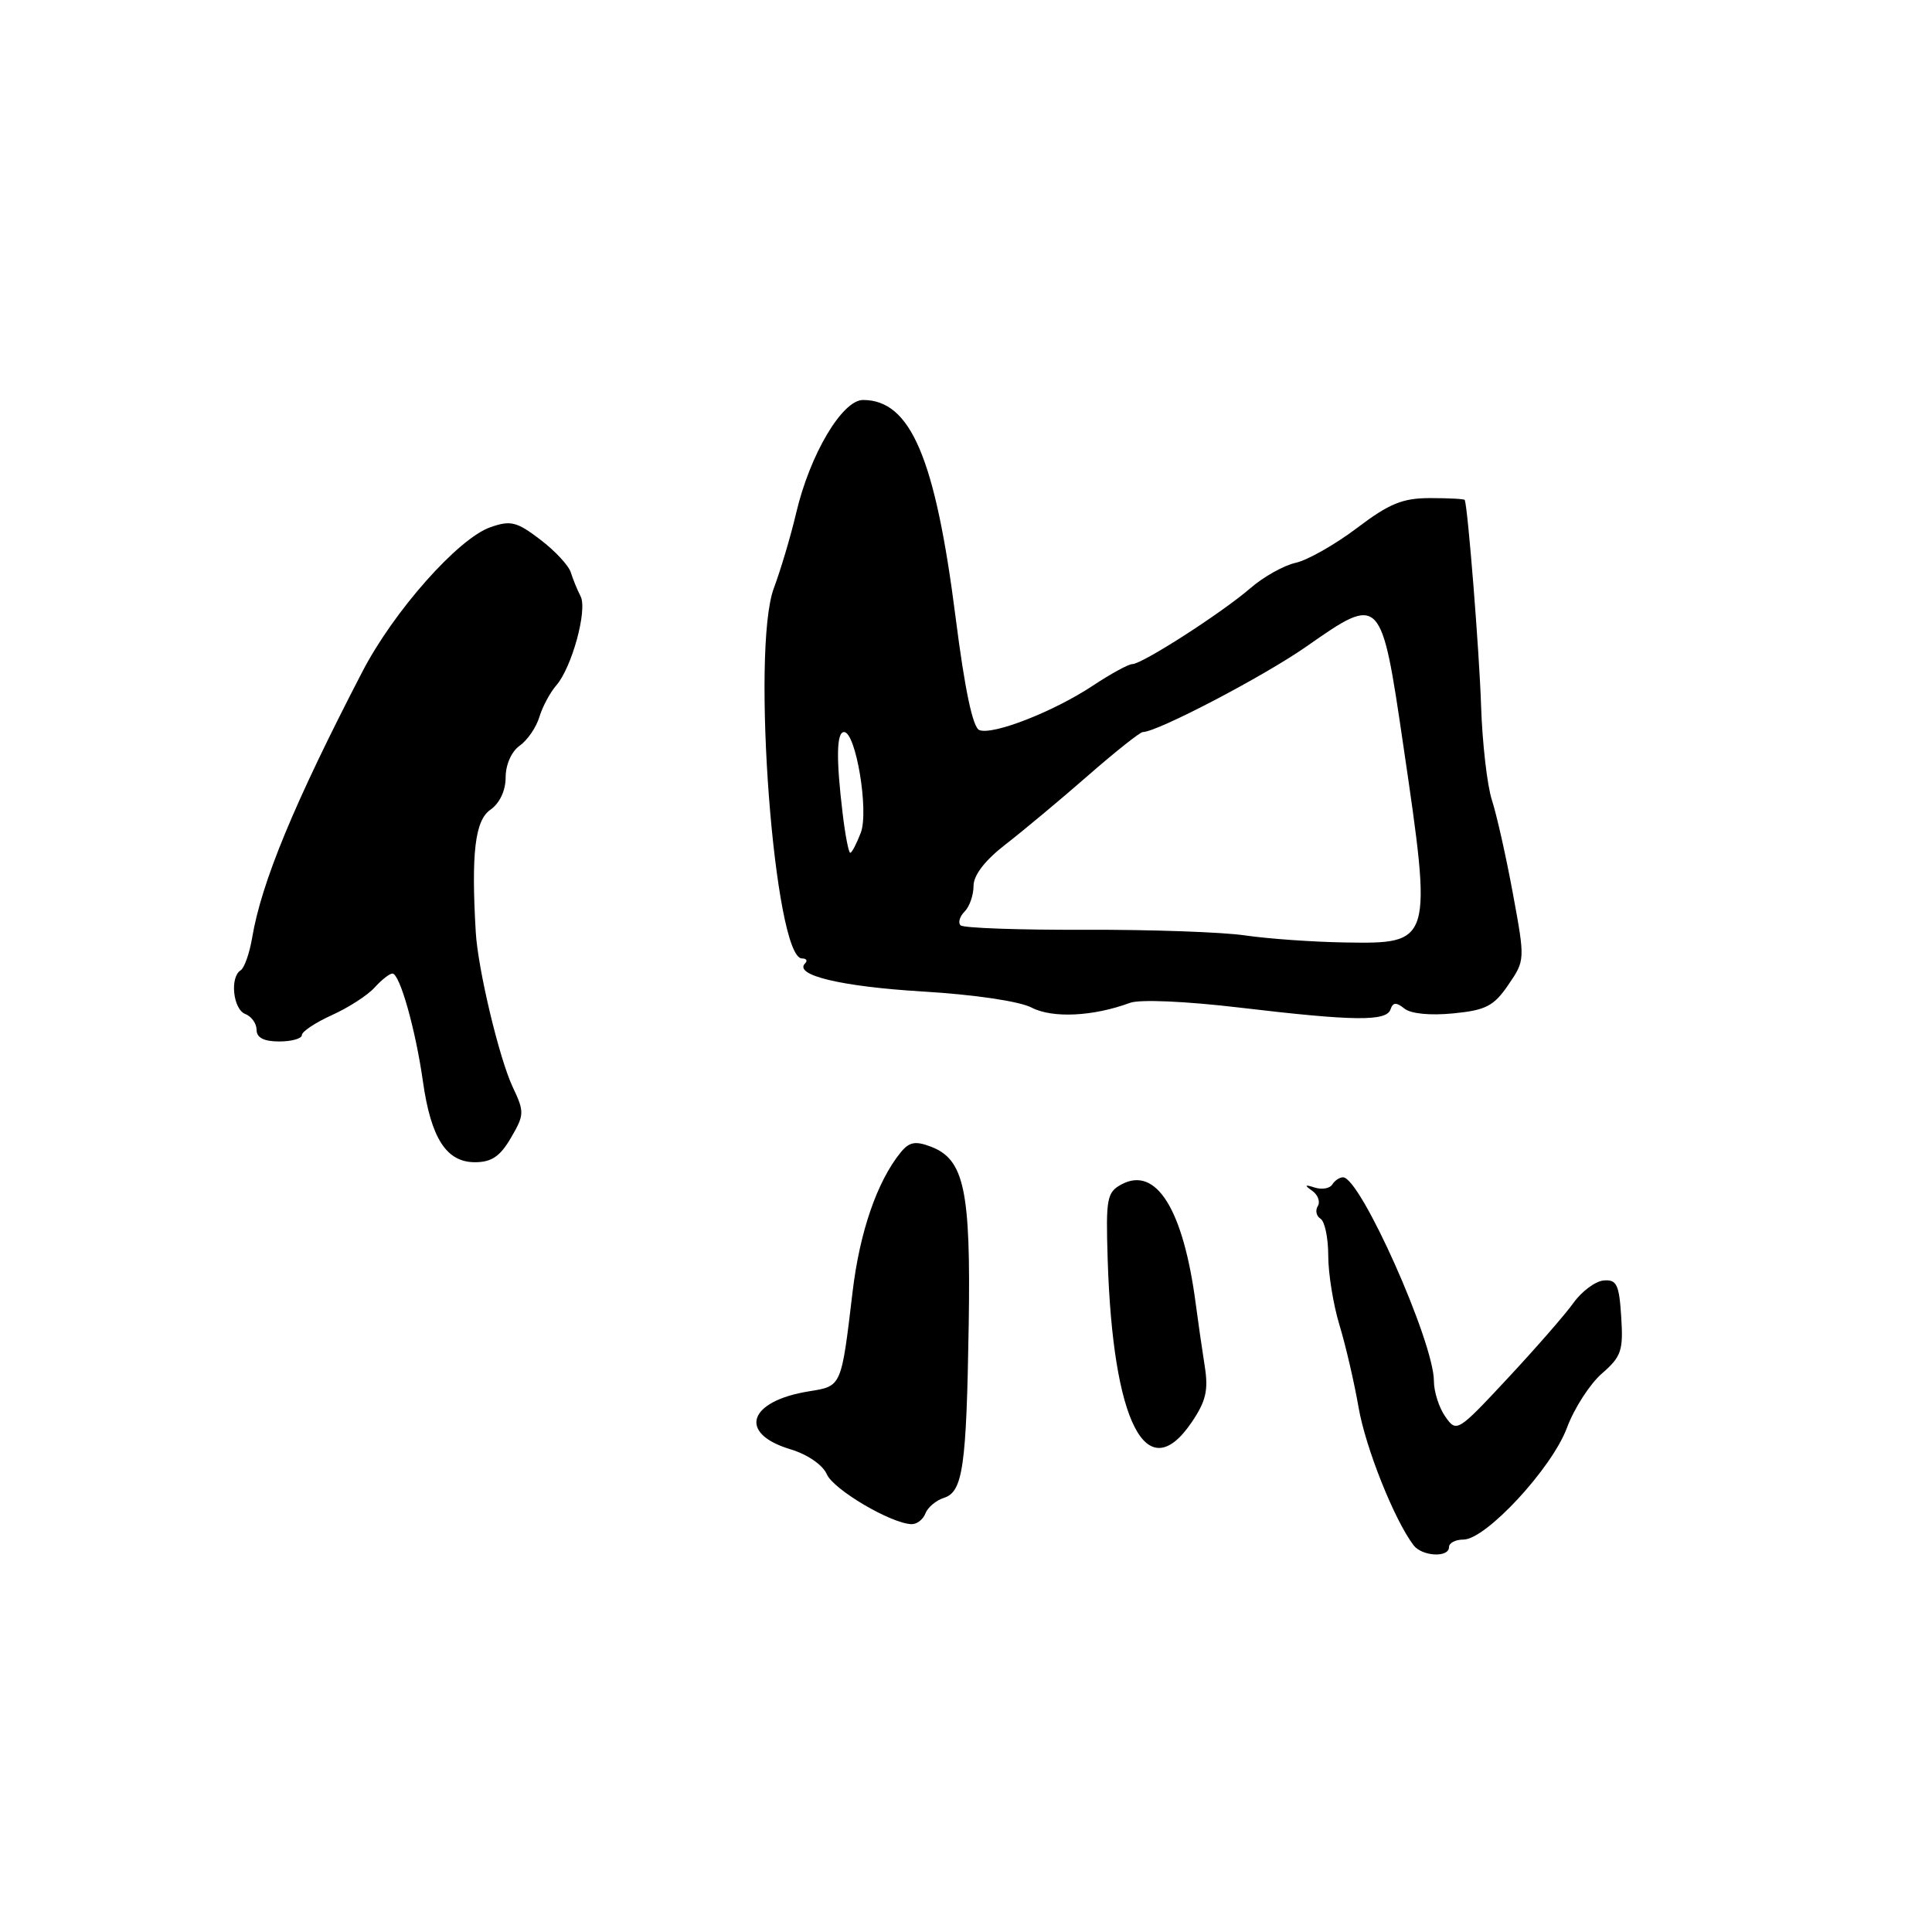 <?xml version="1.0" encoding="UTF-8" standalone="no"?>
<!DOCTYPE svg PUBLIC "-//W3C//DTD SVG 1.1//EN" "http://www.w3.org/Graphics/SVG/1.1/DTD/svg11.dtd" >
<svg xmlns="http://www.w3.org/2000/svg" xmlns:xlink="http://www.w3.org/1999/xlink" version="1.1" viewBox="0 0 256 256">
 <g >
 <path fill="currentColor"
d=" M 192.00 205.00 C 192.00 204.45 192.86 204.00 193.92 204.00 C 196.88 204.00 205.63 194.56 207.62 189.21 C 208.58 186.62 210.67 183.38 212.26 182.00 C 214.83 179.77 215.11 178.96 214.82 174.50 C 214.55 170.20 214.22 169.52 212.50 169.67 C 211.40 169.76 209.60 171.10 208.50 172.63 C 207.40 174.17 203.47 178.67 199.76 182.65 C 193.13 189.76 193.00 189.84 191.51 187.71 C 190.68 186.53 190.00 184.41 190.00 183.00 C 190.00 177.83 180.27 156.00 177.96 156.00 C 177.50 156.00 176.85 156.43 176.53 156.96 C 176.20 157.48 175.16 157.66 174.22 157.36 C 172.88 156.93 172.80 157.03 173.88 157.79 C 174.64 158.33 174.97 159.25 174.61 159.82 C 174.26 160.39 174.42 161.14 174.98 161.49 C 175.54 161.84 176.00 164.04 176.00 166.40 C 176.00 168.76 176.67 172.89 177.49 175.59 C 178.31 178.29 179.45 183.20 180.02 186.50 C 180.95 191.86 184.75 201.38 187.30 204.75 C 188.43 206.24 192.00 206.43 192.00 205.00 Z  M 122.62 200.54 C 122.93 199.73 124.03 198.81 125.06 198.48 C 127.59 197.68 128.06 194.42 128.36 175.50 C 128.64 157.71 127.77 153.62 123.35 151.94 C 121.27 151.15 120.47 151.31 119.32 152.73 C 116.22 156.56 113.91 163.25 112.97 171.19 C 111.47 183.80 111.53 183.66 107.24 184.35 C 99.12 185.64 97.73 189.94 104.75 192.04 C 107.00 192.72 109.01 194.10 109.56 195.35 C 110.45 197.39 118.06 201.87 120.78 201.96 C 121.49 201.98 122.32 201.34 122.62 200.54 Z  M 157.88 188.49 C 159.80 185.67 160.14 184.22 159.63 181.00 C 159.28 178.80 158.75 175.09 158.44 172.75 C 156.80 160.26 153.21 154.48 148.62 156.93 C 146.67 157.98 146.52 158.78 146.77 166.78 C 147.44 188.53 151.91 197.26 157.88 188.49 Z  M 67.70 150.77 C 69.49 147.71 69.50 147.34 67.93 144.02 C 66.15 140.24 63.32 128.40 63.04 123.50 C 62.43 113.07 62.94 108.73 64.96 107.31 C 66.21 106.44 67.00 104.77 67.00 103.00 C 67.00 101.32 67.78 99.57 68.86 98.81 C 69.88 98.09 71.06 96.38 71.47 95.00 C 71.89 93.62 72.90 91.75 73.70 90.83 C 75.77 88.47 77.87 80.81 76.93 79.01 C 76.50 78.18 75.92 76.76 75.64 75.86 C 75.37 74.95 73.55 72.99 71.59 71.50 C 68.47 69.12 67.66 68.92 64.98 69.86 C 60.71 71.35 52.16 80.99 48.00 89.03 C 39.00 106.39 34.65 116.89 33.41 124.26 C 33.06 126.33 32.37 128.27 31.89 128.57 C 30.43 129.47 30.88 133.74 32.50 134.36 C 33.33 134.68 34.00 135.63 34.00 136.47 C 34.00 137.50 34.97 138.00 37.00 138.00 C 38.65 138.00 40.00 137.62 40.00 137.15 C 40.00 136.69 41.79 135.50 43.97 134.51 C 46.15 133.53 48.70 131.89 49.63 130.86 C 50.55 129.84 51.62 129.00 52.00 129.00 C 52.97 129.00 55.07 136.42 56.04 143.30 C 57.11 150.83 59.15 154.00 62.93 154.00 C 65.13 154.00 66.27 153.23 67.70 150.77 Z  M 149.74 132.88 C 151.04 132.40 157.13 132.67 164.24 133.51 C 179.42 135.31 183.71 135.36 184.25 133.75 C 184.57 132.80 185.02 132.78 186.09 133.64 C 186.94 134.33 189.51 134.58 192.56 134.28 C 196.88 133.86 197.94 133.31 199.85 130.51 C 202.09 127.24 202.09 127.21 200.46 118.37 C 199.56 113.49 198.31 107.92 197.68 106.00 C 197.06 104.08 196.41 98.45 196.25 93.50 C 196.02 86.40 194.52 67.49 194.09 66.25 C 194.04 66.11 191.98 66.00 189.52 66.00 C 185.85 66.00 184.10 66.71 179.80 69.97 C 176.91 72.15 173.27 74.22 171.70 74.57 C 170.13 74.91 167.42 76.43 165.68 77.94 C 161.87 81.23 151.34 88.00 150.03 88.00 C 149.52 88.00 147.17 89.29 144.80 90.86 C 139.64 94.28 131.58 97.44 129.77 96.74 C 128.90 96.41 127.84 91.37 126.63 81.87 C 123.94 60.70 120.67 53.00 114.36 53.00 C 111.59 53.00 107.31 60.23 105.49 68.00 C 104.78 71.03 103.45 75.49 102.54 77.93 C 99.49 86.10 102.60 127.00 106.27 127.00 C 106.86 127.00 107.04 127.29 106.68 127.65 C 105.12 129.21 111.48 130.73 122.27 131.38 C 129.12 131.79 135.06 132.67 136.69 133.51 C 139.46 134.95 144.84 134.69 149.74 132.88 Z  M 165.00 123.95 C 161.97 123.50 152.40 123.17 143.71 123.20 C 135.03 123.23 127.63 122.97 127.28 122.61 C 126.92 122.26 127.17 121.43 127.82 120.78 C 128.47 120.13 129.00 118.60 129.00 117.38 C 129.00 115.96 130.52 113.99 133.25 111.88 C 135.59 110.07 140.49 105.98 144.13 102.80 C 147.78 99.61 151.07 97.00 151.43 97.00 C 153.33 97.00 167.47 89.61 173.13 85.65 C 182.96 78.77 183.02 78.83 185.95 98.80 C 189.81 125.05 189.80 125.07 178.13 124.88 C 173.93 124.81 168.03 124.39 165.00 123.95 Z  M 111.65 107.75 C 110.78 100.54 110.84 97.00 111.84 97.00 C 113.41 97.00 115.15 107.47 114.06 110.34 C 113.50 111.80 112.88 113.00 112.66 113.00 C 112.45 113.00 111.99 110.64 111.65 107.75 Z "/>
</g>
</svg>
